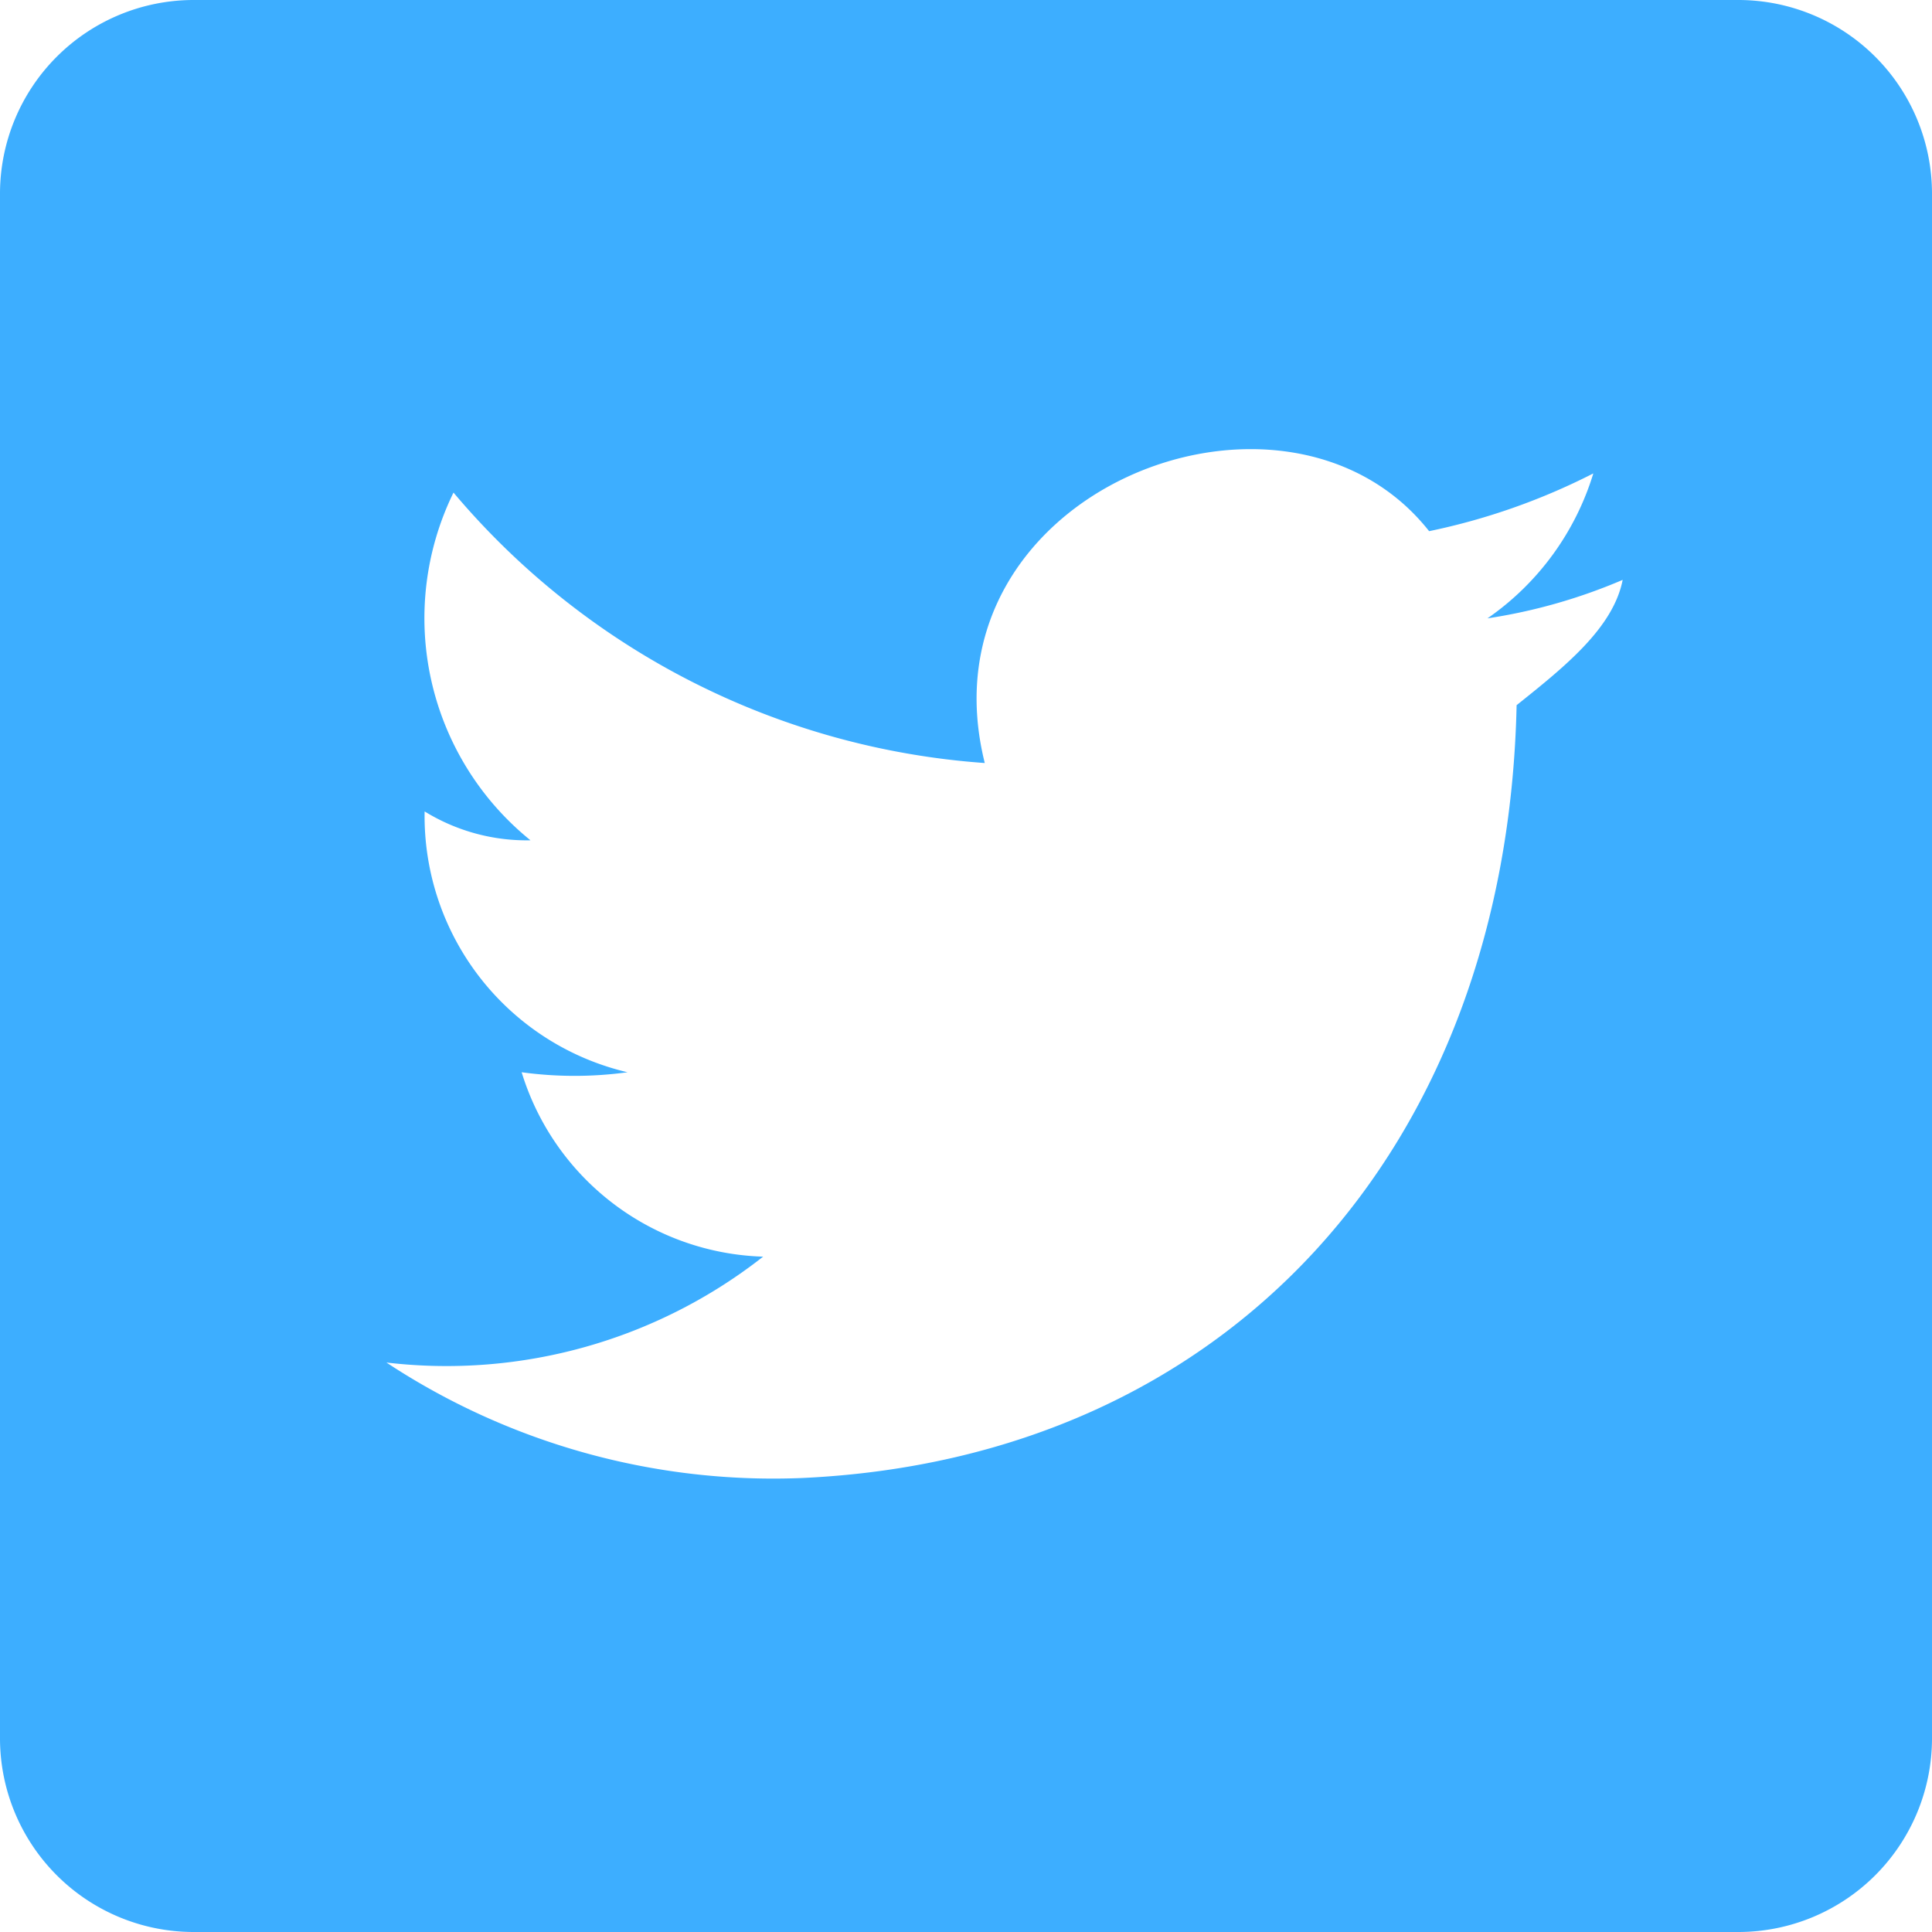 <svg id="Twitter2" xmlns="http://www.w3.org/2000/svg" width="20.074" height="20.074" viewBox="0 0 20.074 20.074">
  <g id="post-twitter">
    <path id="Path_473" data-name="Path 473" d="M18.067,0H2.007A2.013,2.013,0,0,0,0,2.007V18.067a2.013,2.013,0,0,0,2.007,2.007H18.067a2.013,2.013,0,0,0,2.007-2.007V2.007A2.013,2.013,0,0,0,18.067,0ZM15.758,7.327c-.1,4.617-3.011,7.829-7.427,8.03a7.306,7.306,0,0,1-4.316-1.2,5.328,5.328,0,0,0,3.914-1.1A2.711,2.711,0,0,1,5.42,11.141a4.049,4.049,0,0,0,1.1,0,2.734,2.734,0,0,1-2.108-2.71,2.023,2.023,0,0,0,1.1.3,2.968,2.968,0,0,1-.8-3.613,7.954,7.954,0,0,0,5.52,2.81c-.7-2.81,3.112-4.316,4.617-2.409a6.762,6.762,0,0,0,1.706-.6,2.838,2.838,0,0,1-1.1,1.506,5.754,5.754,0,0,0,1.405-.4C16.762,6.524,16.26,6.926,15.758,7.327Z" fill="#3daeff"/>
  </g>
</svg>
